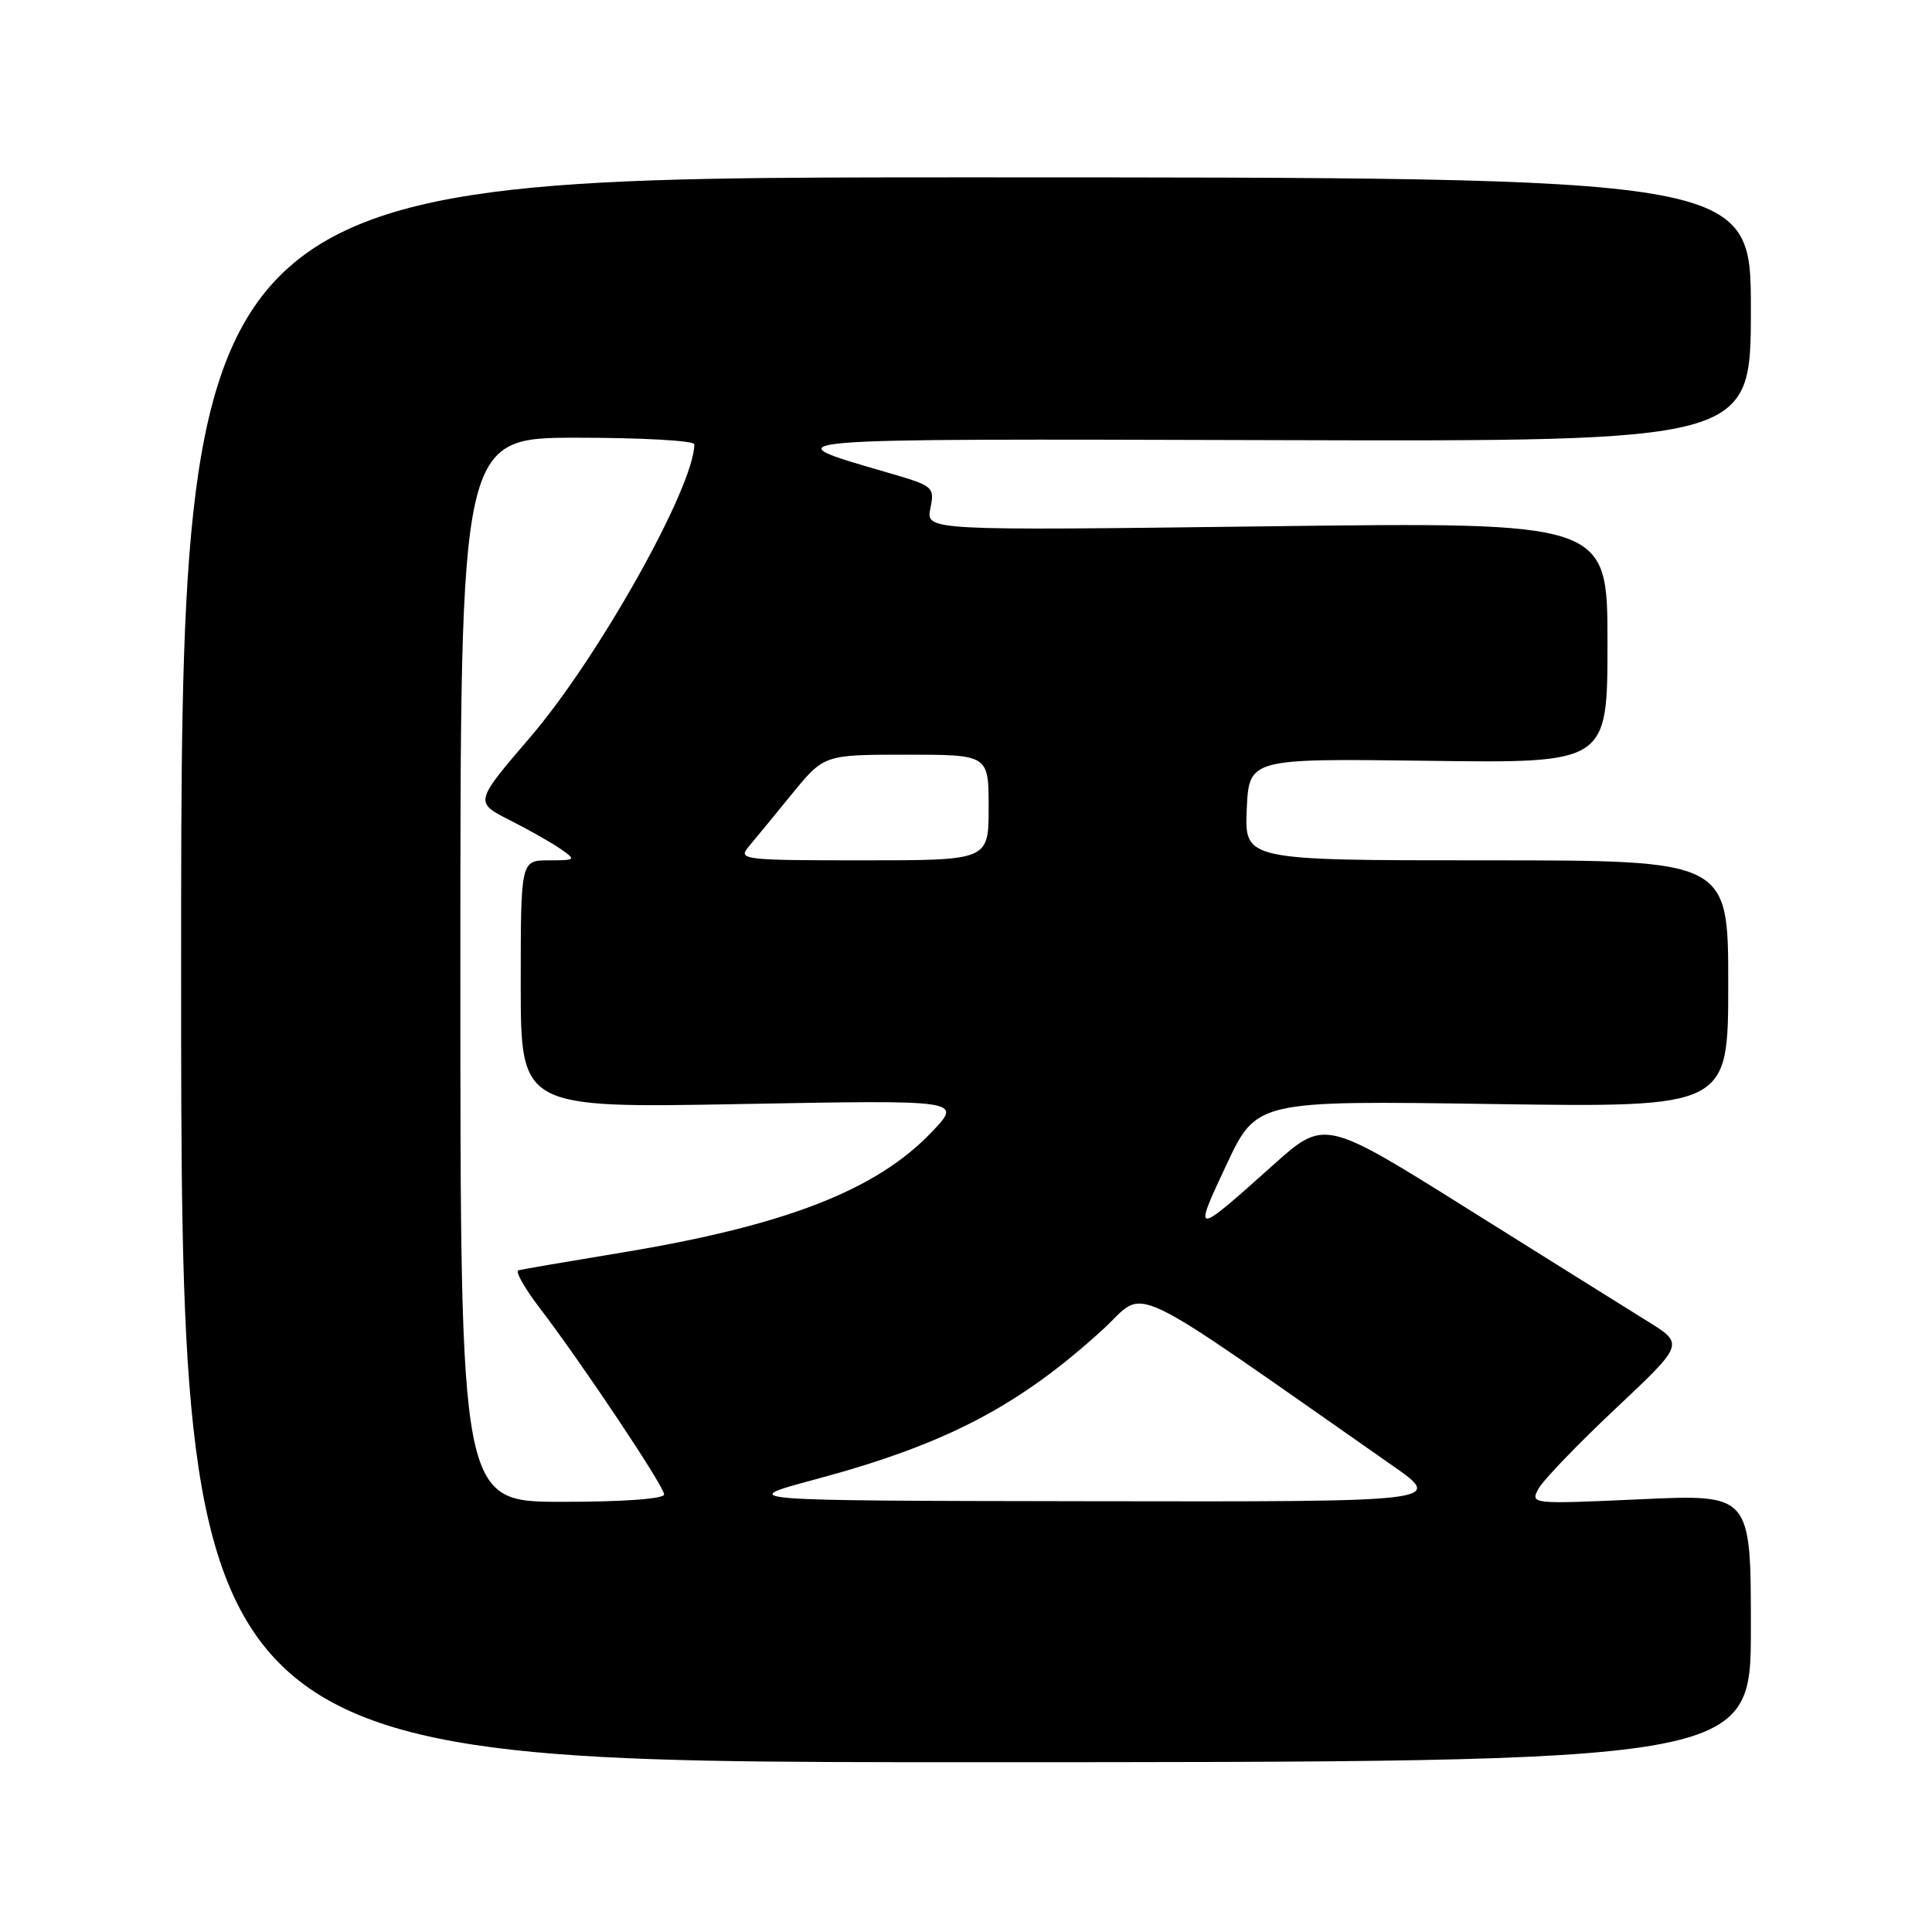 <?xml version="1.0" encoding="UTF-8" standalone="no"?>
<!DOCTYPE svg PUBLIC "-//W3C//DTD SVG 1.1//EN" "http://www.w3.org/Graphics/SVG/1.1/DTD/svg11.dtd" >
<svg xmlns="http://www.w3.org/2000/svg" xmlns:xlink="http://www.w3.org/1999/xlink" version="1.1" viewBox="0 0 256 256">
 <g >
 <path fill="currentColor"
d=" M 232.00 215.75 C 232.00 197.99 232.00 197.99 217.38 198.66 C 202.88 199.32 202.77 199.30 203.85 197.28 C 204.45 196.16 209.04 191.38 214.05 186.67 C 223.17 178.09 223.17 178.09 218.33 175.09 C 215.68 173.44 204.95 166.74 194.50 160.19 C 175.50 148.28 175.50 148.28 168.68 154.39 C 158.14 163.83 158.05 163.83 162.49 154.38 C 166.50 145.83 166.50 145.83 197.75 146.29 C 229.00 146.74 229.00 146.74 229.00 130.37 C 229.00 114.00 229.00 114.00 196.95 114.00 C 164.91 114.00 164.91 114.00 165.20 107.25 C 165.50 100.50 165.50 100.50 189.25 100.81 C 213.00 101.13 213.00 101.13 213.00 85.15 C 213.00 69.17 213.00 69.17 167.84 69.74 C 122.69 70.31 122.69 70.31 123.28 67.37 C 123.85 64.51 123.71 64.39 117.68 62.64 C 101.87 58.06 101.07 58.13 168.75 58.32 C 232.00 58.50 232.00 58.50 232.00 41.00 C 232.00 23.50 232.00 23.50 128.00 23.50 C 24.00 23.50 24.00 23.50 24.00 128.50 C 24.00 233.50 24.00 233.50 128.00 233.50 C 232.00 233.50 232.00 233.50 232.00 215.75 Z  M 61.00 128.50 C 61.00 58.00 61.00 58.00 76.50 58.00 C 85.03 58.00 92.00 58.39 92.00 58.87 C 92.00 64.47 79.32 87.11 70.26 97.68 C 62.87 106.30 62.87 106.30 67.55 108.68 C 70.13 109.98 73.18 111.71 74.34 112.53 C 76.36 113.94 76.29 114.00 72.72 114.00 C 69.00 114.00 69.00 114.00 69.00 130.42 C 69.00 146.83 69.00 146.83 98.25 146.29 C 127.50 145.75 127.50 145.75 123.50 149.96 C 116.16 157.69 104.12 162.38 82.41 165.97 C 75.31 167.14 69.13 168.20 68.69 168.32 C 68.24 168.44 69.48 170.65 71.45 173.23 C 77.13 180.67 88.00 196.95 88.00 198.02 C 88.00 198.61 82.60 199.00 74.50 199.00 C 61.00 199.00 61.00 199.00 61.00 128.50 Z  M 108.09 196.01 C 125.33 191.38 135.01 186.33 146.17 176.13 C 152.13 170.68 148.15 168.80 184.44 194.15 C 191.39 199.00 191.39 199.00 144.44 198.92 C 97.50 198.85 97.50 198.85 108.09 196.01 Z  M 99.15 112.25 C 99.96 111.29 102.55 108.14 104.90 105.25 C 109.19 100.00 109.19 100.00 120.09 100.00 C 131.00 100.00 131.00 100.00 131.00 107.00 C 131.00 114.00 131.00 114.00 114.35 114.00 C 98.59 114.00 97.77 113.91 99.15 112.25 Z "/>
</g>
</svg>